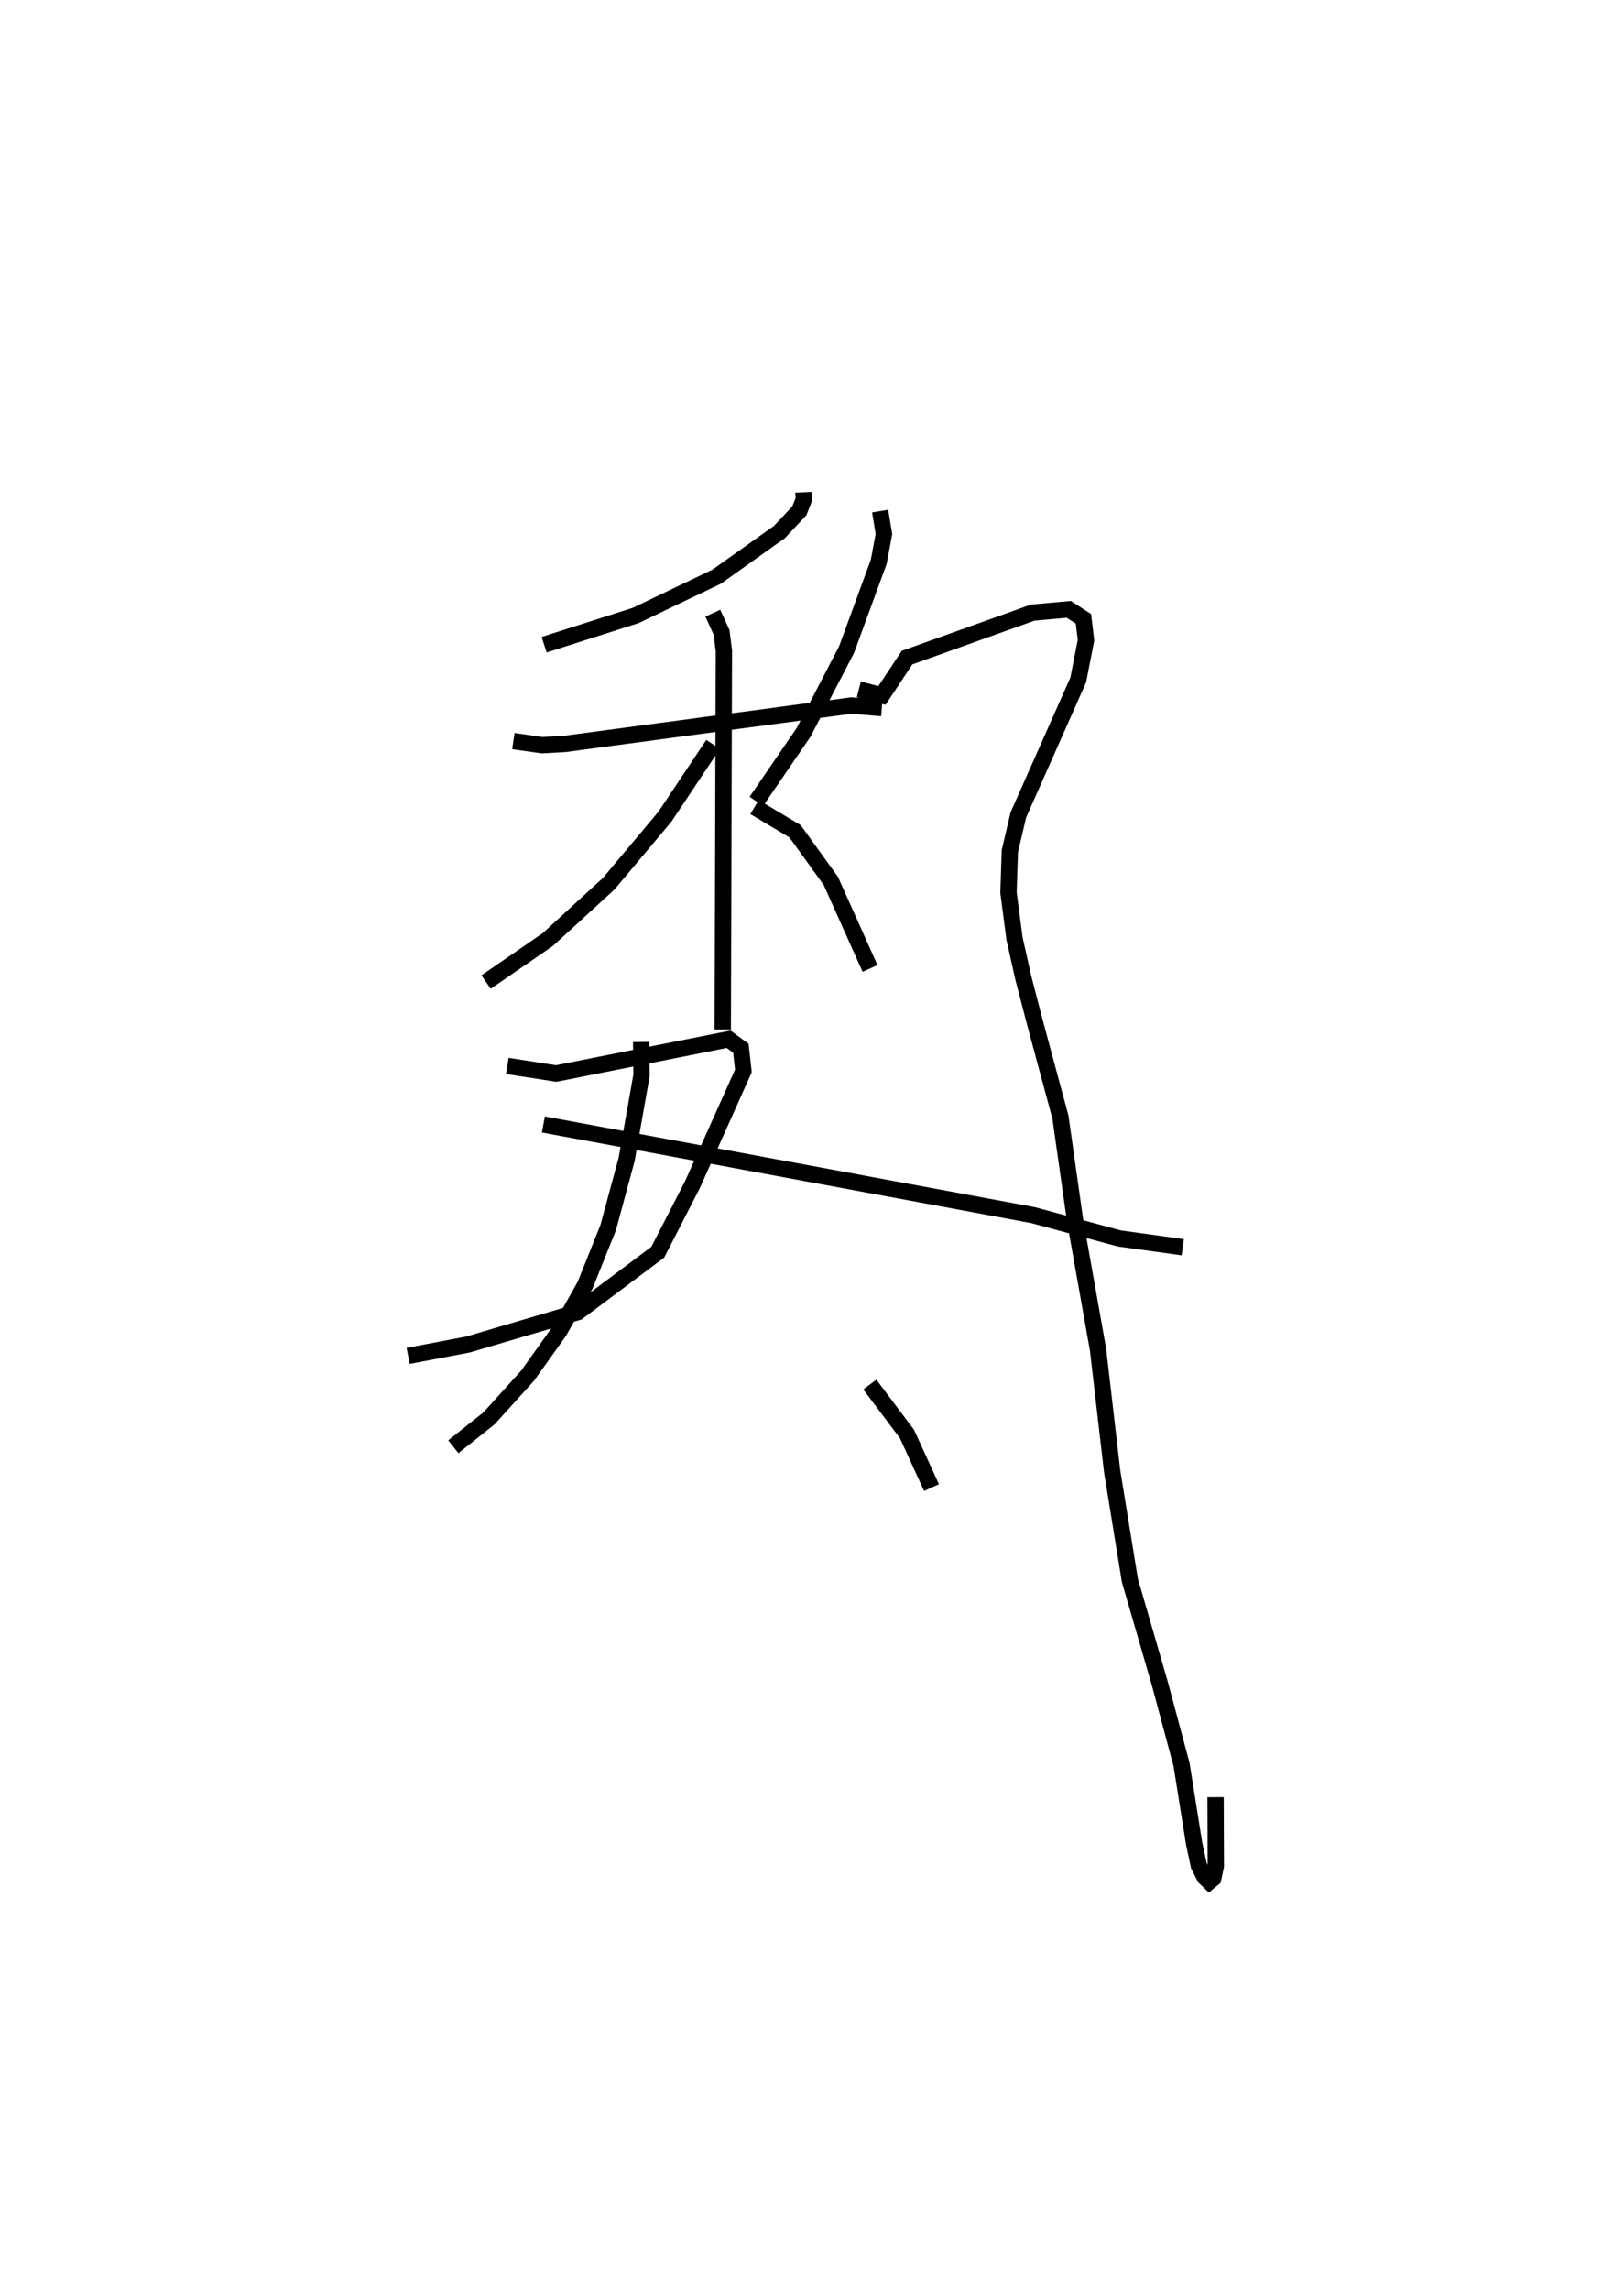 <?xml version="1.0" encoding="utf-8" ?>
<svg baseProfile="full" height="140.214" version="1.1" width="99.476" xmlns="http://www.w3.org/2000/svg" xmlns:ev="http://www.w3.org/2001/xml-events" xmlns:xlink="http://www.w3.org/1999/xlink"><defs /><rect fill="white" height="140.214" width="99.476" x="0" y="0" /><path d="M26.603,25 m0.0,0.0 m22.613,5.145 l0.021,0.438 -0.275,0.697 l-1.221,1.299 -3.84,2.731 l-4.965,2.378 -5.605,1.789 m-1.884,5.902 l1.749,0.252 1.398,-0.078 l17.546,-2.35 1.874,0.155 m-10.352,-5.811 l0.534,1.169 0.144,1.133 l-0.069,23.191 m-0.59,-17.458 l-2.951,4.424 -3.444,4.105 l-3.726,3.416 -3.786,2.607 m16.444,-10.716 l2.483,1.485 2.192,3.041 l2.4,5.357 m-14.019,4.503 l0.022,2.035 -0.913,5.155 l-1.132,4.181 -1.412,3.524 l-1.589,2.826 -1.938,2.716 l-2.355,2.604 -2.189,1.743 m3.308,-23.317 l2.993,0.463 10.562,-2.097 l0.75,0.552 0.154,1.387 l-3.121,6.962 -2.123,4.136 l-4.9,3.669 -6.74,1.988 l-3.652,0.692 m8.285,-14.17 l29.993,5.552 5.279,1.427 l3.89,0.539 m-18.534,-45.075 l0.232,1.402 -0.318,1.703 l-1.97,5.375 -2.632,5.066 l-2.895,4.229 m6.276,-6.853 l1.418,0.366 1.538,-2.317 l7.693,-2.754 2.212,-0.2 l0.899,0.58 0.156,1.309 l-0.476,2.434 -3.67,8.268 l-0.518,2.21 -0.083,2.538 l0.367,2.814 0.537,2.398 l0.688,2.647 0.781,2.901 l0.807,2.985 0.898,6.337 l1.407,7.908 0.864,7.448 l1.086,6.68 1.838,6.33 l1.327,4.947 0.769,4.832 l0.291,1.349 0.365,0.724 l0.273,0.262 0.242,-0.199 l0.16,-0.75 -0.017,-4.222 m-21.176,-25.265 l2.272,3.024 1.506,3.286 " fill="none" stroke="black" stroke-width="1" /></svg>